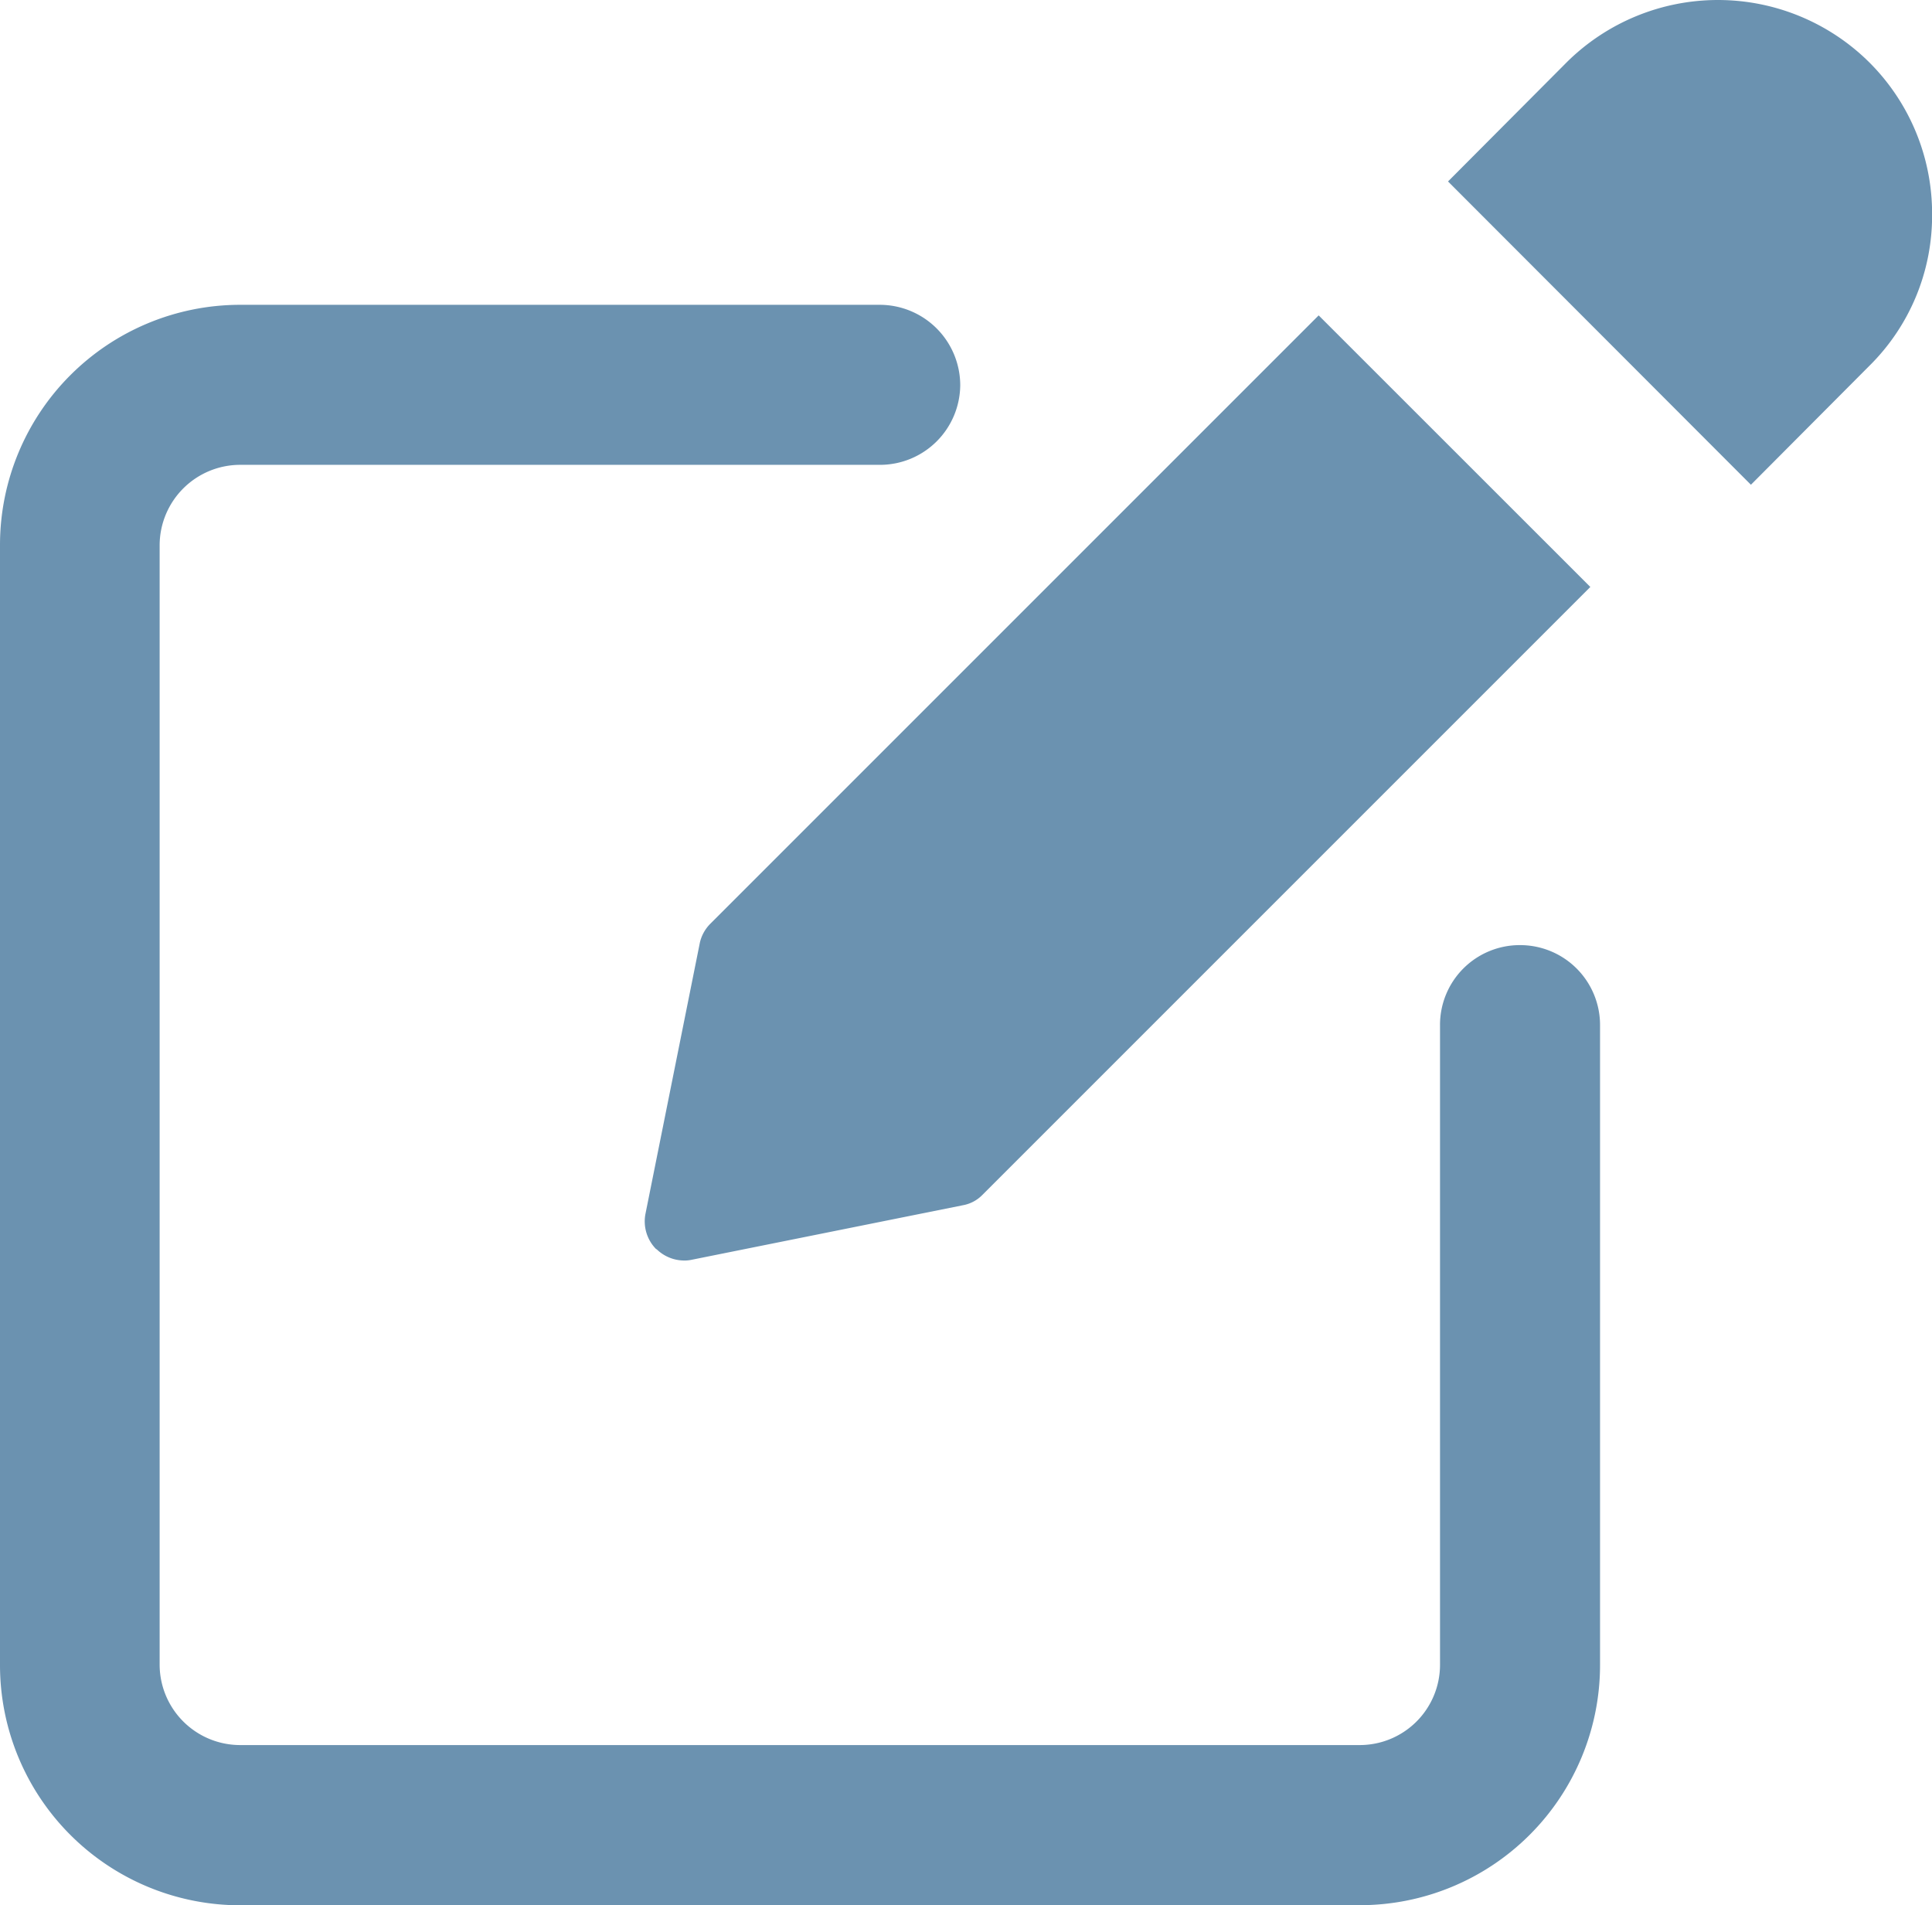 <svg xmlns="http://www.w3.org/2000/svg" width="20.283" height="20.003" viewBox="0 0 20.283 20.003">
    <path id="Объединение_11" data-name="Объединение 11"
          d="M22608.723-618.747a2.522,2.522,0,0,1-2.516-2.521v-11.76a2.522,2.522,0,0,1,2.516-2.521h6.723a.846.846,0,0,1,.842.84.843.843,0,0,1-.842.84h-6.723a.846.846,0,0,0-.84.84v11.76a.846.846,0,0,0,.84.84h11.76a.843.843,0,0,0,.842-.84v-6.718a.837.837,0,0,1,.84-.84.839.839,0,0,1,.84.84v6.718a2.522,2.522,0,0,1-2.521,2.521Zm4.373-6.888a.414.414,0,0,1-.113-.369l.572-2.851a.411.411,0,0,1,.113-.2l6.383-6.383,2.852,2.851-6.383,6.383a.379.379,0,0,1-.205.108l-2.855.574a.354.354,0,0,1-.08.006A.416.416,0,0,1,22613.1-625.635Zm8.313-11.209,1.244-1.249a2.255,2.255,0,0,1,3.18,0,2.242,2.242,0,0,1,.658,1.6,2.216,2.216,0,0,1-.658,1.584l-1.244,1.249Z"
          transform="translate(-22606.207 638.749)" fill="#6b92b0"/>
</svg>
